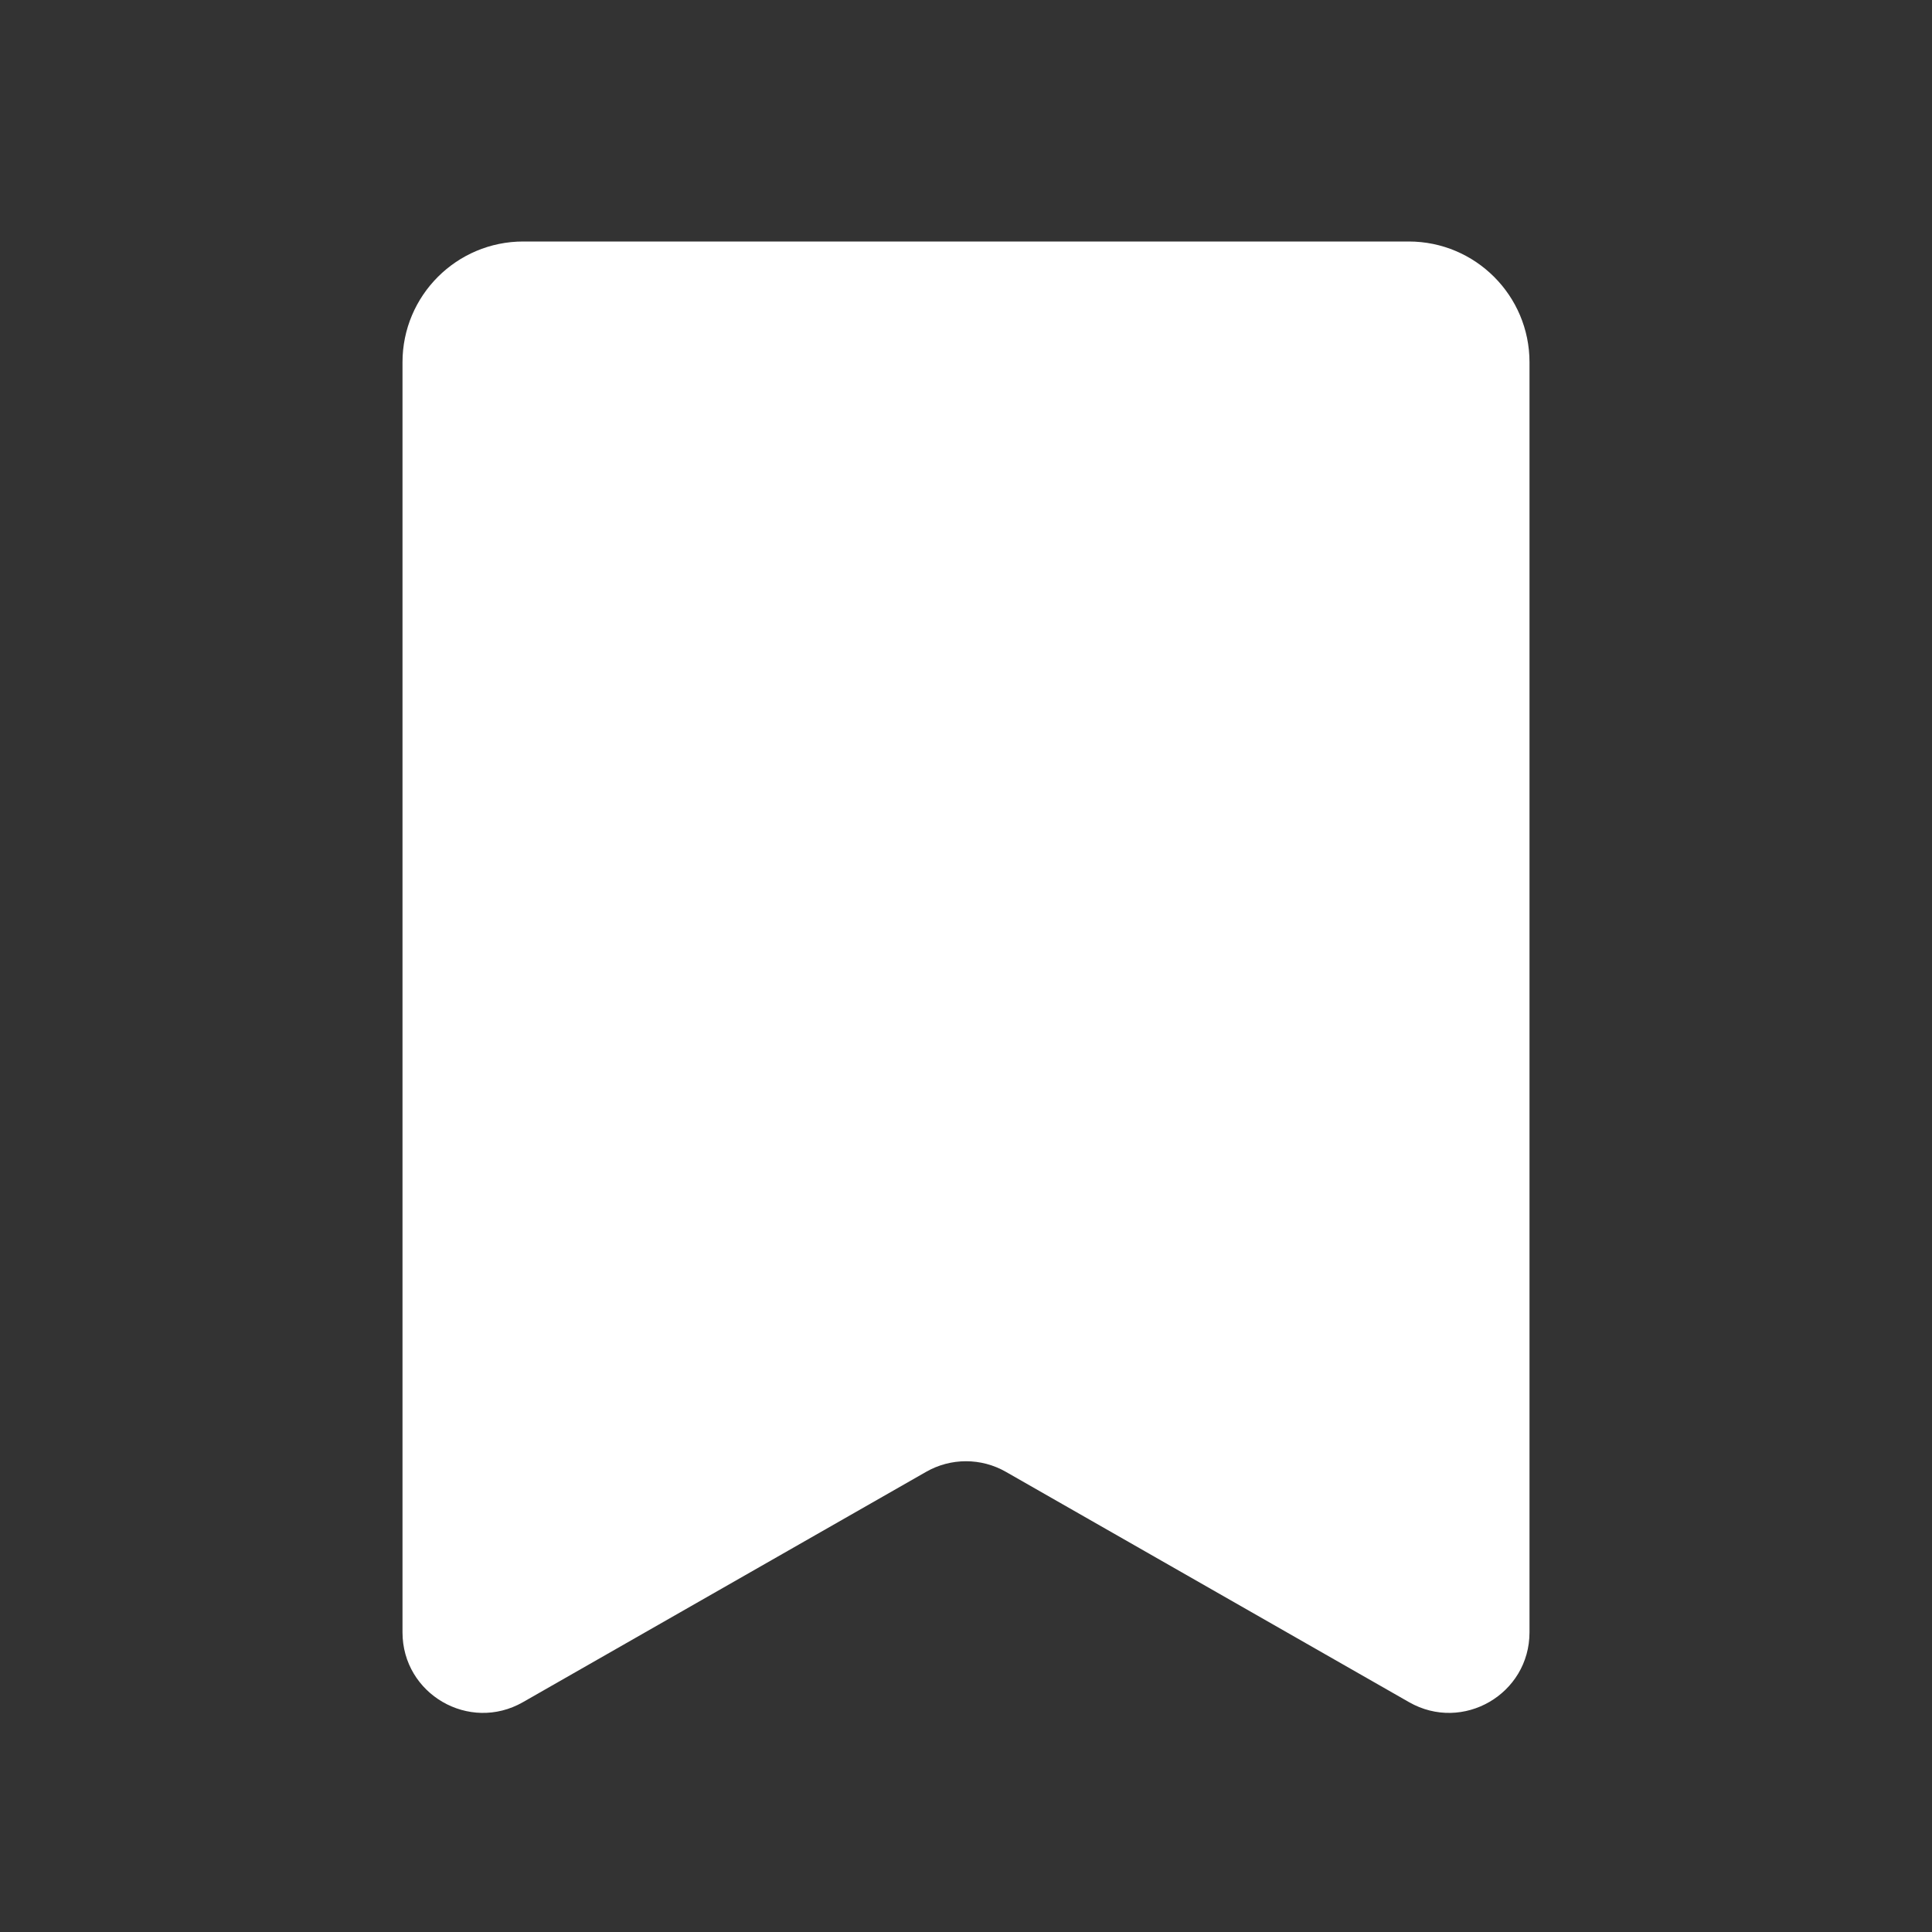 <svg width="24" height="24" viewBox="0 0 24 24" fill="none" xmlns="http://www.w3.org/2000/svg">
<rect x="0" y="0" width="24" height="24" fill="#333333" stroke="none"/>
<path d="M5 4.5C5 3.672 5.672 3 6.5 3H17.5C18.328 3 19 3.672 19 4.5V20.277C19 21.045 18.171 21.526 17.504 21.145L12.496 18.284C12.189 18.108 11.811 18.108 11.504 18.284L6.496 21.145C5.829 21.526 5 21.045 5 20.277V4.5Z" fill="white"/>
</svg>
